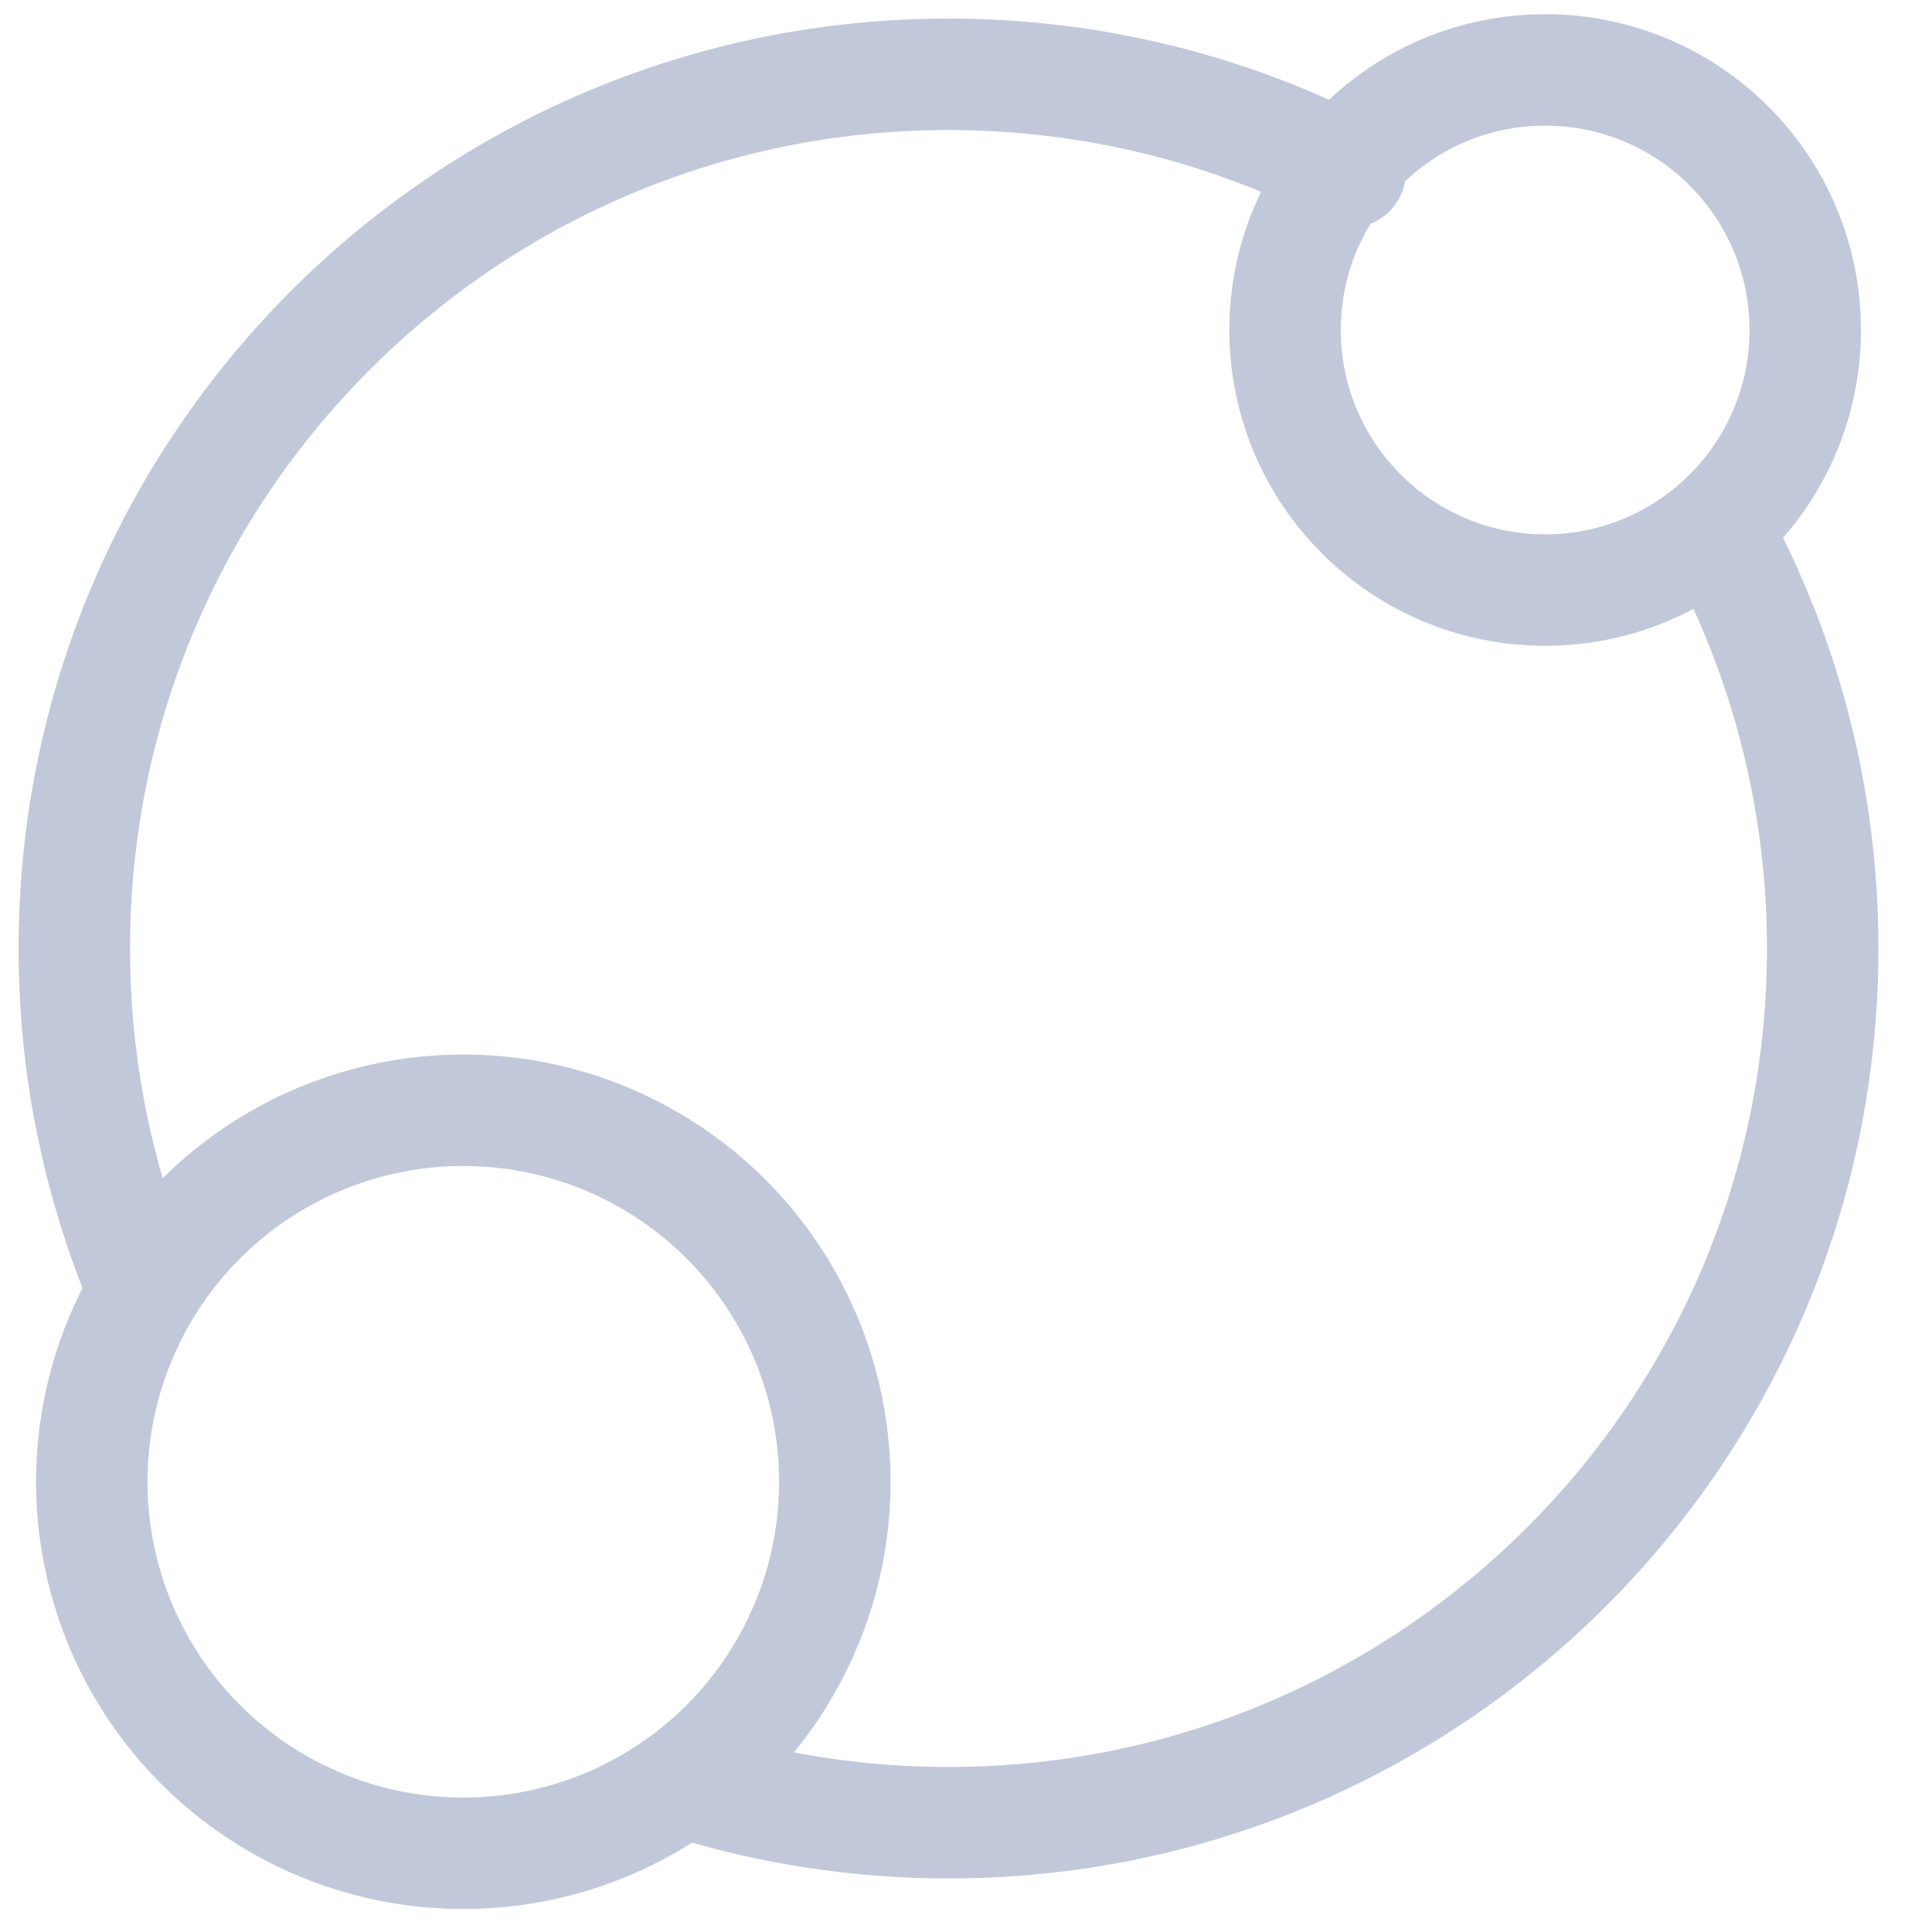 <?xml version="1.0" encoding="UTF-8"?>
<svg width="26px" height="26px" viewBox="0 0 26 26" version="1.1" xmlns="http://www.w3.org/2000/svg" xmlns:xlink="http://www.w3.org/1999/xlink">
    <title>channelsIcon</title>
    <g id="UI-Design" stroke="none" stroke-width="1" fill="none" fill-rule="evenodd" stroke-linecap="round" stroke-linejoin="round">
        <g id="14_Call-Meeting" transform="translate(-325, -736)" stroke="#C1C8D9" stroke-width="1.5">
            <g id="Footer-Tabs" transform="translate(0, 729)">
                <g id="1" transform="translate(300.5, 0)">
                    <g id="channelsIcon" transform="translate(25.5, 7.941)">
                        <circle id="Oval" cx="5.235" cy="19" r="5"></circle>
                        <circle id="Oval" cx="19.794" cy="3.5" r="3.5"></circle>
                        <path d="M17.17,1.371 C15.551,0.533 13.713,0.059 11.765,0.059 C5.267,0.059 0,5.326 0,11.824 C0,13.404 0.312,14.911 0.877,16.288 M8.252,23.055 C9.362,23.402 10.541,23.588 11.765,23.588 C18.262,23.588 23.529,18.321 23.529,11.824 C23.529,9.874 23.055,8.035 22.216,6.416" id="Shape"></path>
                    </g>
                </g>
            </g>
        </g>
    </g>
</svg>